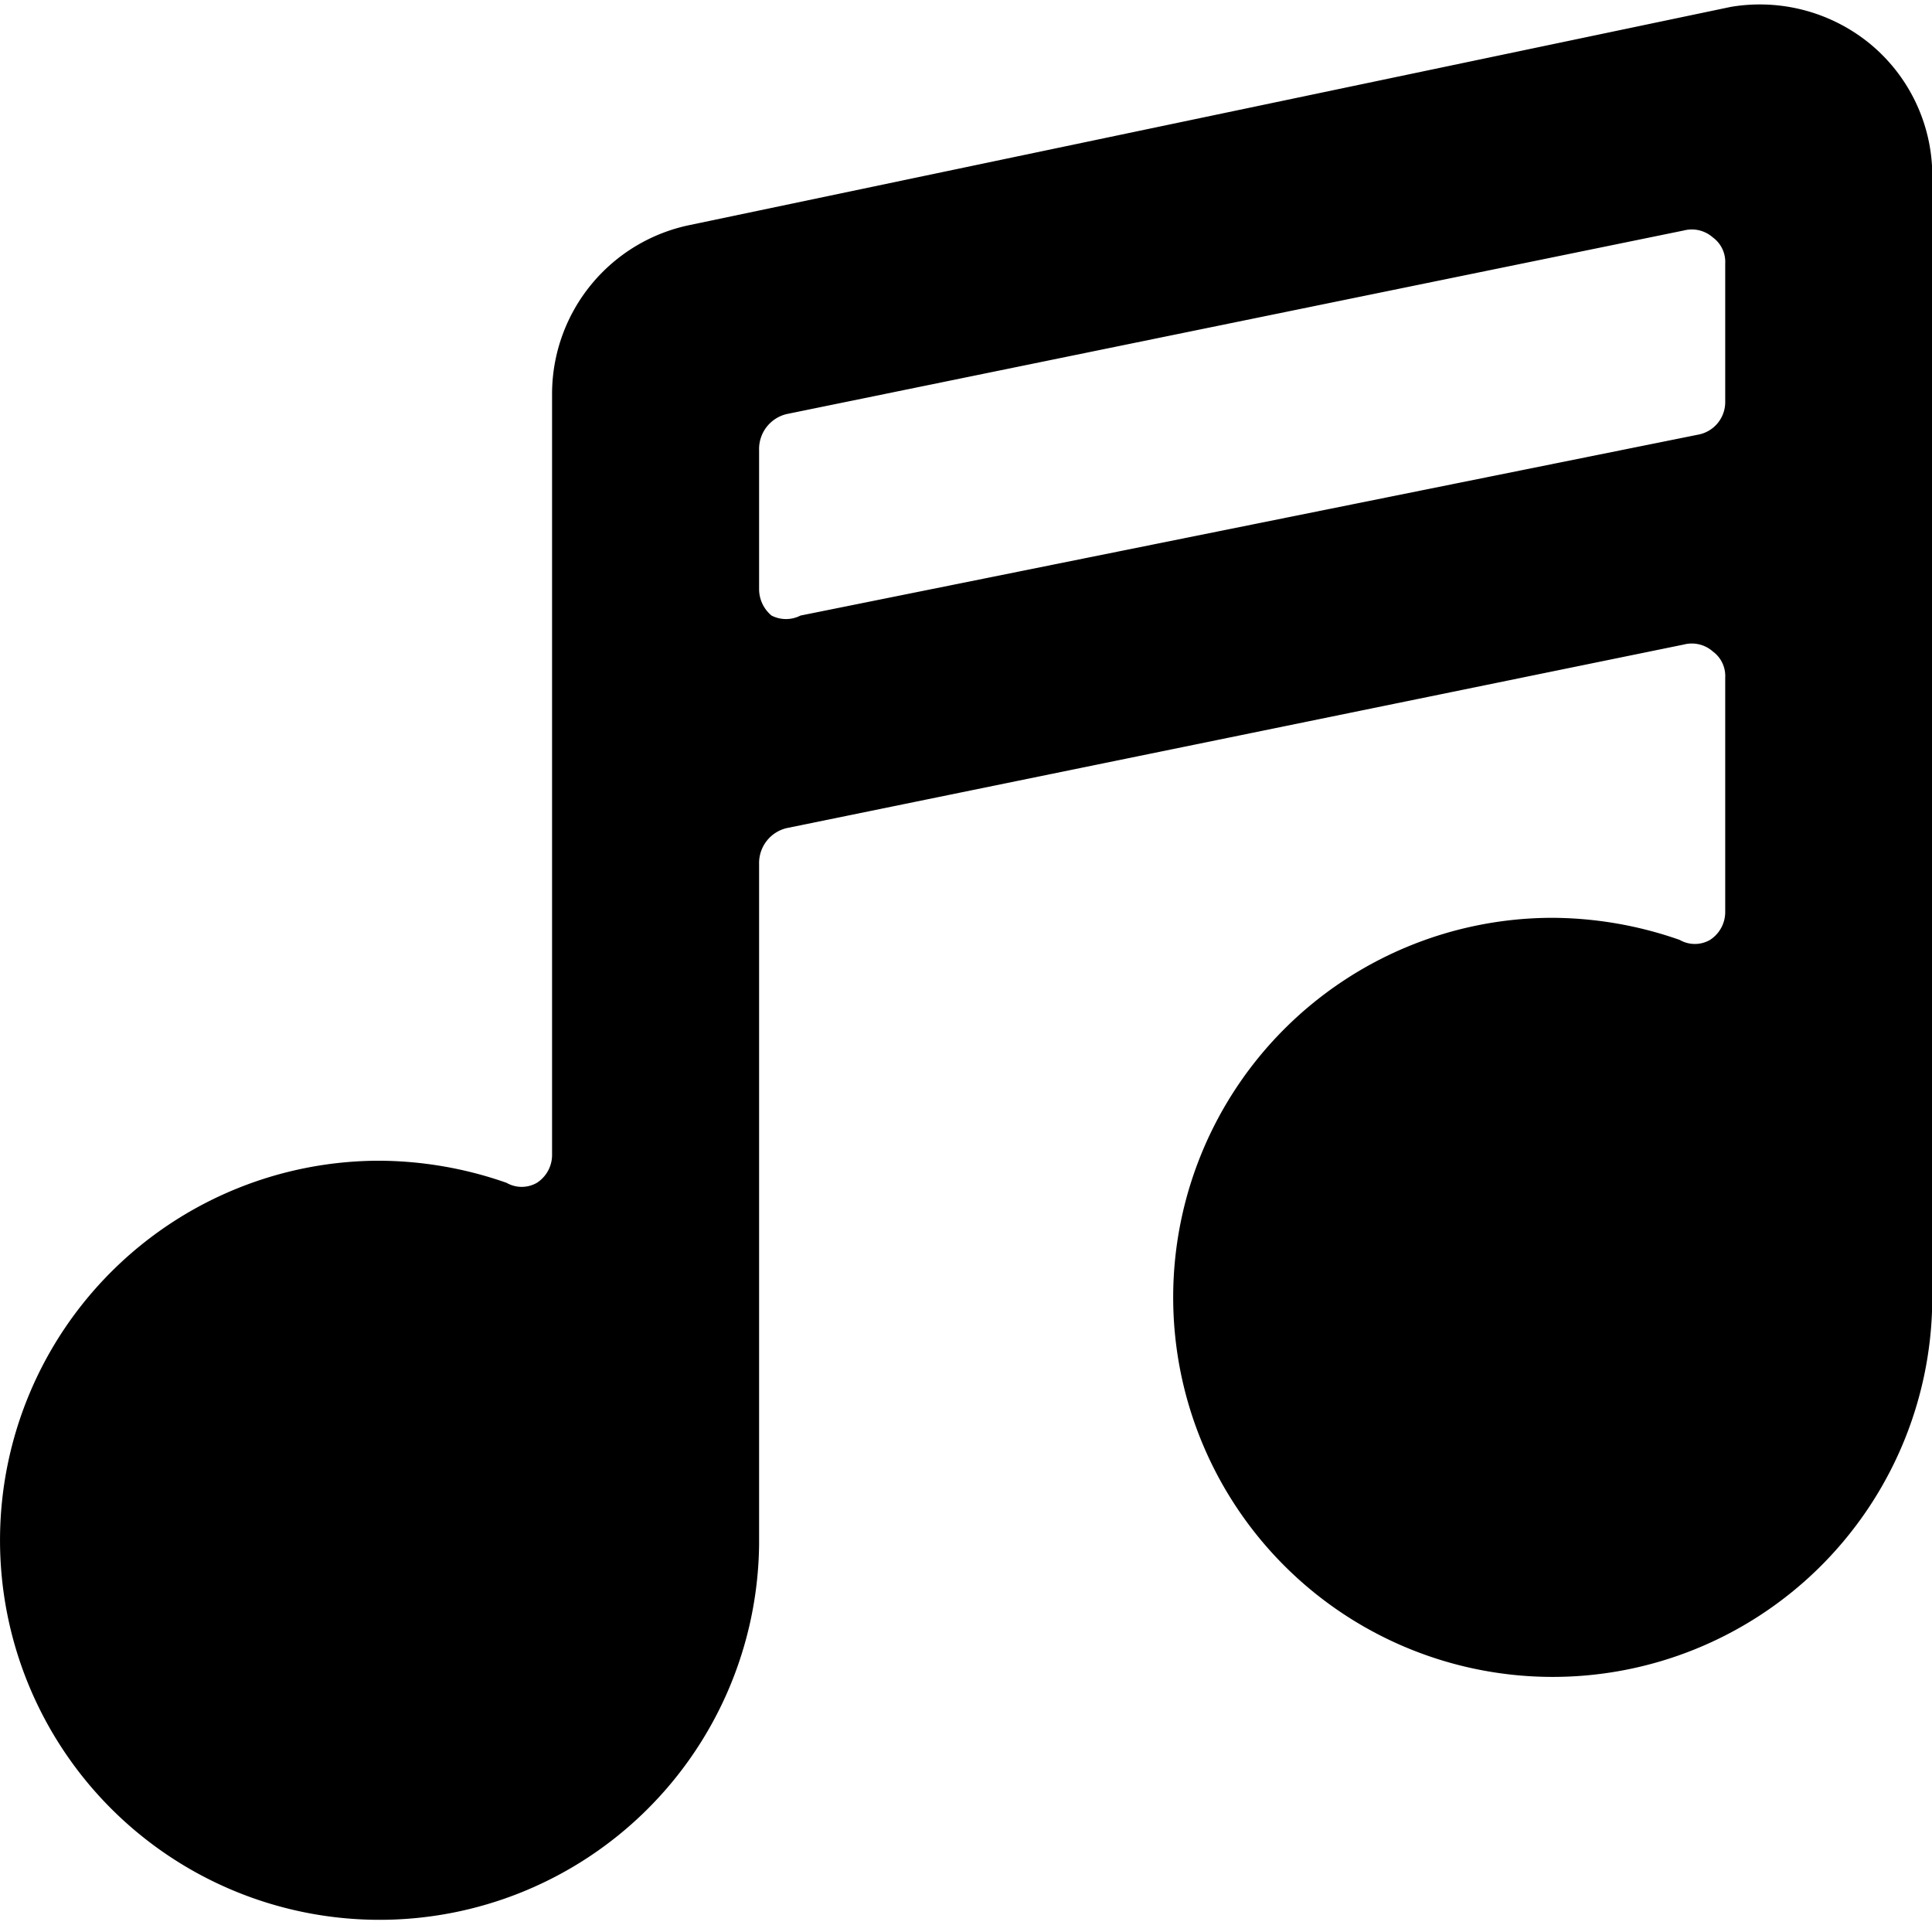 <svg xmlns="http://www.w3.org/2000/svg" viewBox="0 0 48 48"><g transform="matrix(3.429,0,0,3.429,0,0)"><path d="M14,1.31a1.24,1.24,0,0,0-.46-1,1.26,1.26,0,0,0-1-.26L5,1.63A1.25,1.25,0,0,0,4,2.85V8.37a.24.24,0,0,1-.11.2.22.22,0,0,1-.22,0,2.82,2.82,0,0,0-.92-.16A2.75,2.75,0,1,0,5.5,11.19V6.26A.26.26,0,0,1,5.7,6l6.5-1.33a.23.23,0,0,1,.21.05.22.22,0,0,1,.09.19v1.7a.24.24,0,0,1-.11.2.22.22,0,0,1-.22,0,2.82,2.82,0,0,0-.92-.16A2.75,2.75,0,1,0,14,9.44ZM5.5,3.26A.26.26,0,0,1,5.7,3l6.5-1.33a.23.23,0,0,1,.21.05.22.22,0,0,1,.09.19v1a.24.24,0,0,1-.2.24L5.8,4.46a.23.23,0,0,1-.21,0,.25.25,0,0,1-.09-.19Z"/></g></svg>
